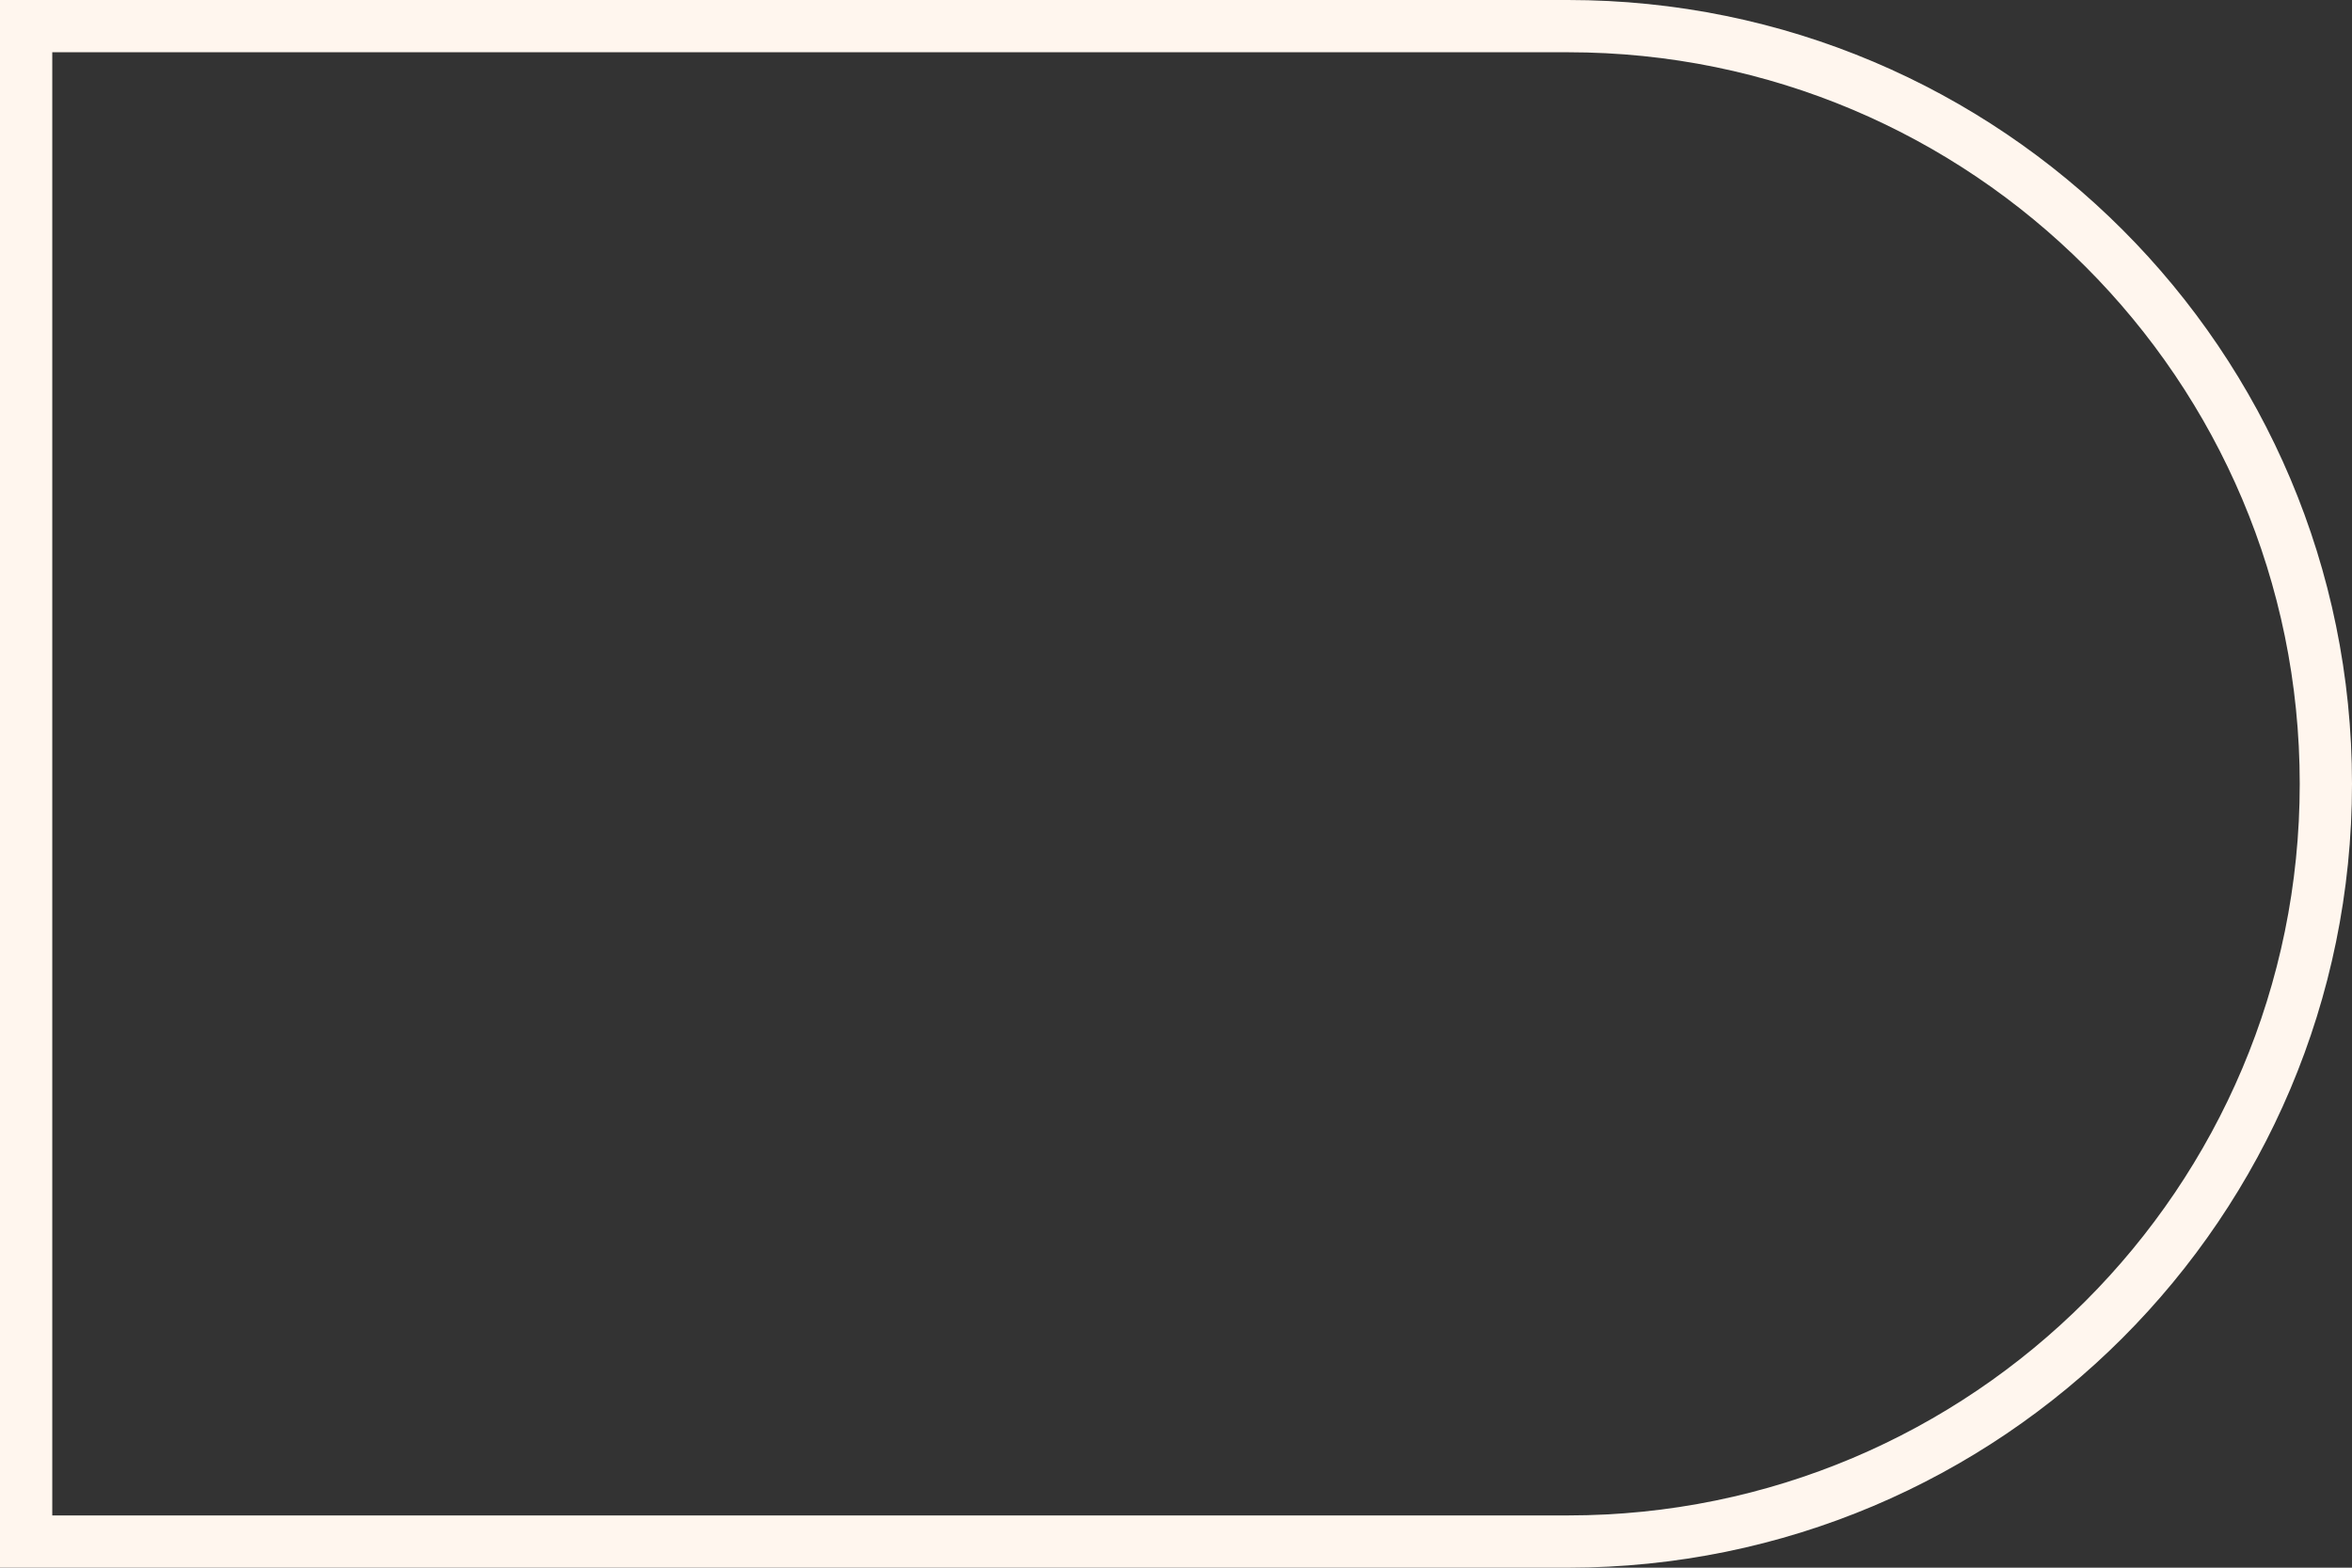<?xml version="1.0" encoding="UTF-8"?>
<svg width="45px" height="30px" viewBox="0 0 45 30" version="1.1" xmlns="http://www.w3.org/2000/svg" xmlns:xlink="http://www.w3.org/1999/xlink">
    <rect x="0" y="0" width="45" height="30" fill="#333333" stroke="none"/>
    <!-- Generator: Sketch 47.1 (45422) - http://www.bohemiancoding.com/sketch -->
    <title>Rectangle 2 Copy</title>
    <desc>Created with Sketch.</desc>
    <defs></defs>
    <g id="Page-1" stroke="none" stroke-width="1" fill="none" fill-rule="evenodd">
        <g id="Недвижимость-1" transform="translate(-919, -1154)" stroke="#FFF6EE">
            <path d="M963.5,1183.5 L963.5,1154.5 L934,1154.5 C925.992,1154.5 919.5,1160.992 919.5,1169 C919.5,1177.008 925.992,1183.5 934,1183.5 L963.5,1183.5 Z" id="Rectangle-2-Copy" transform="translate(941.5, 1169) rotate(-180) translate(-941.5, -1169) "></path>
        </g>
    </g>
</svg>